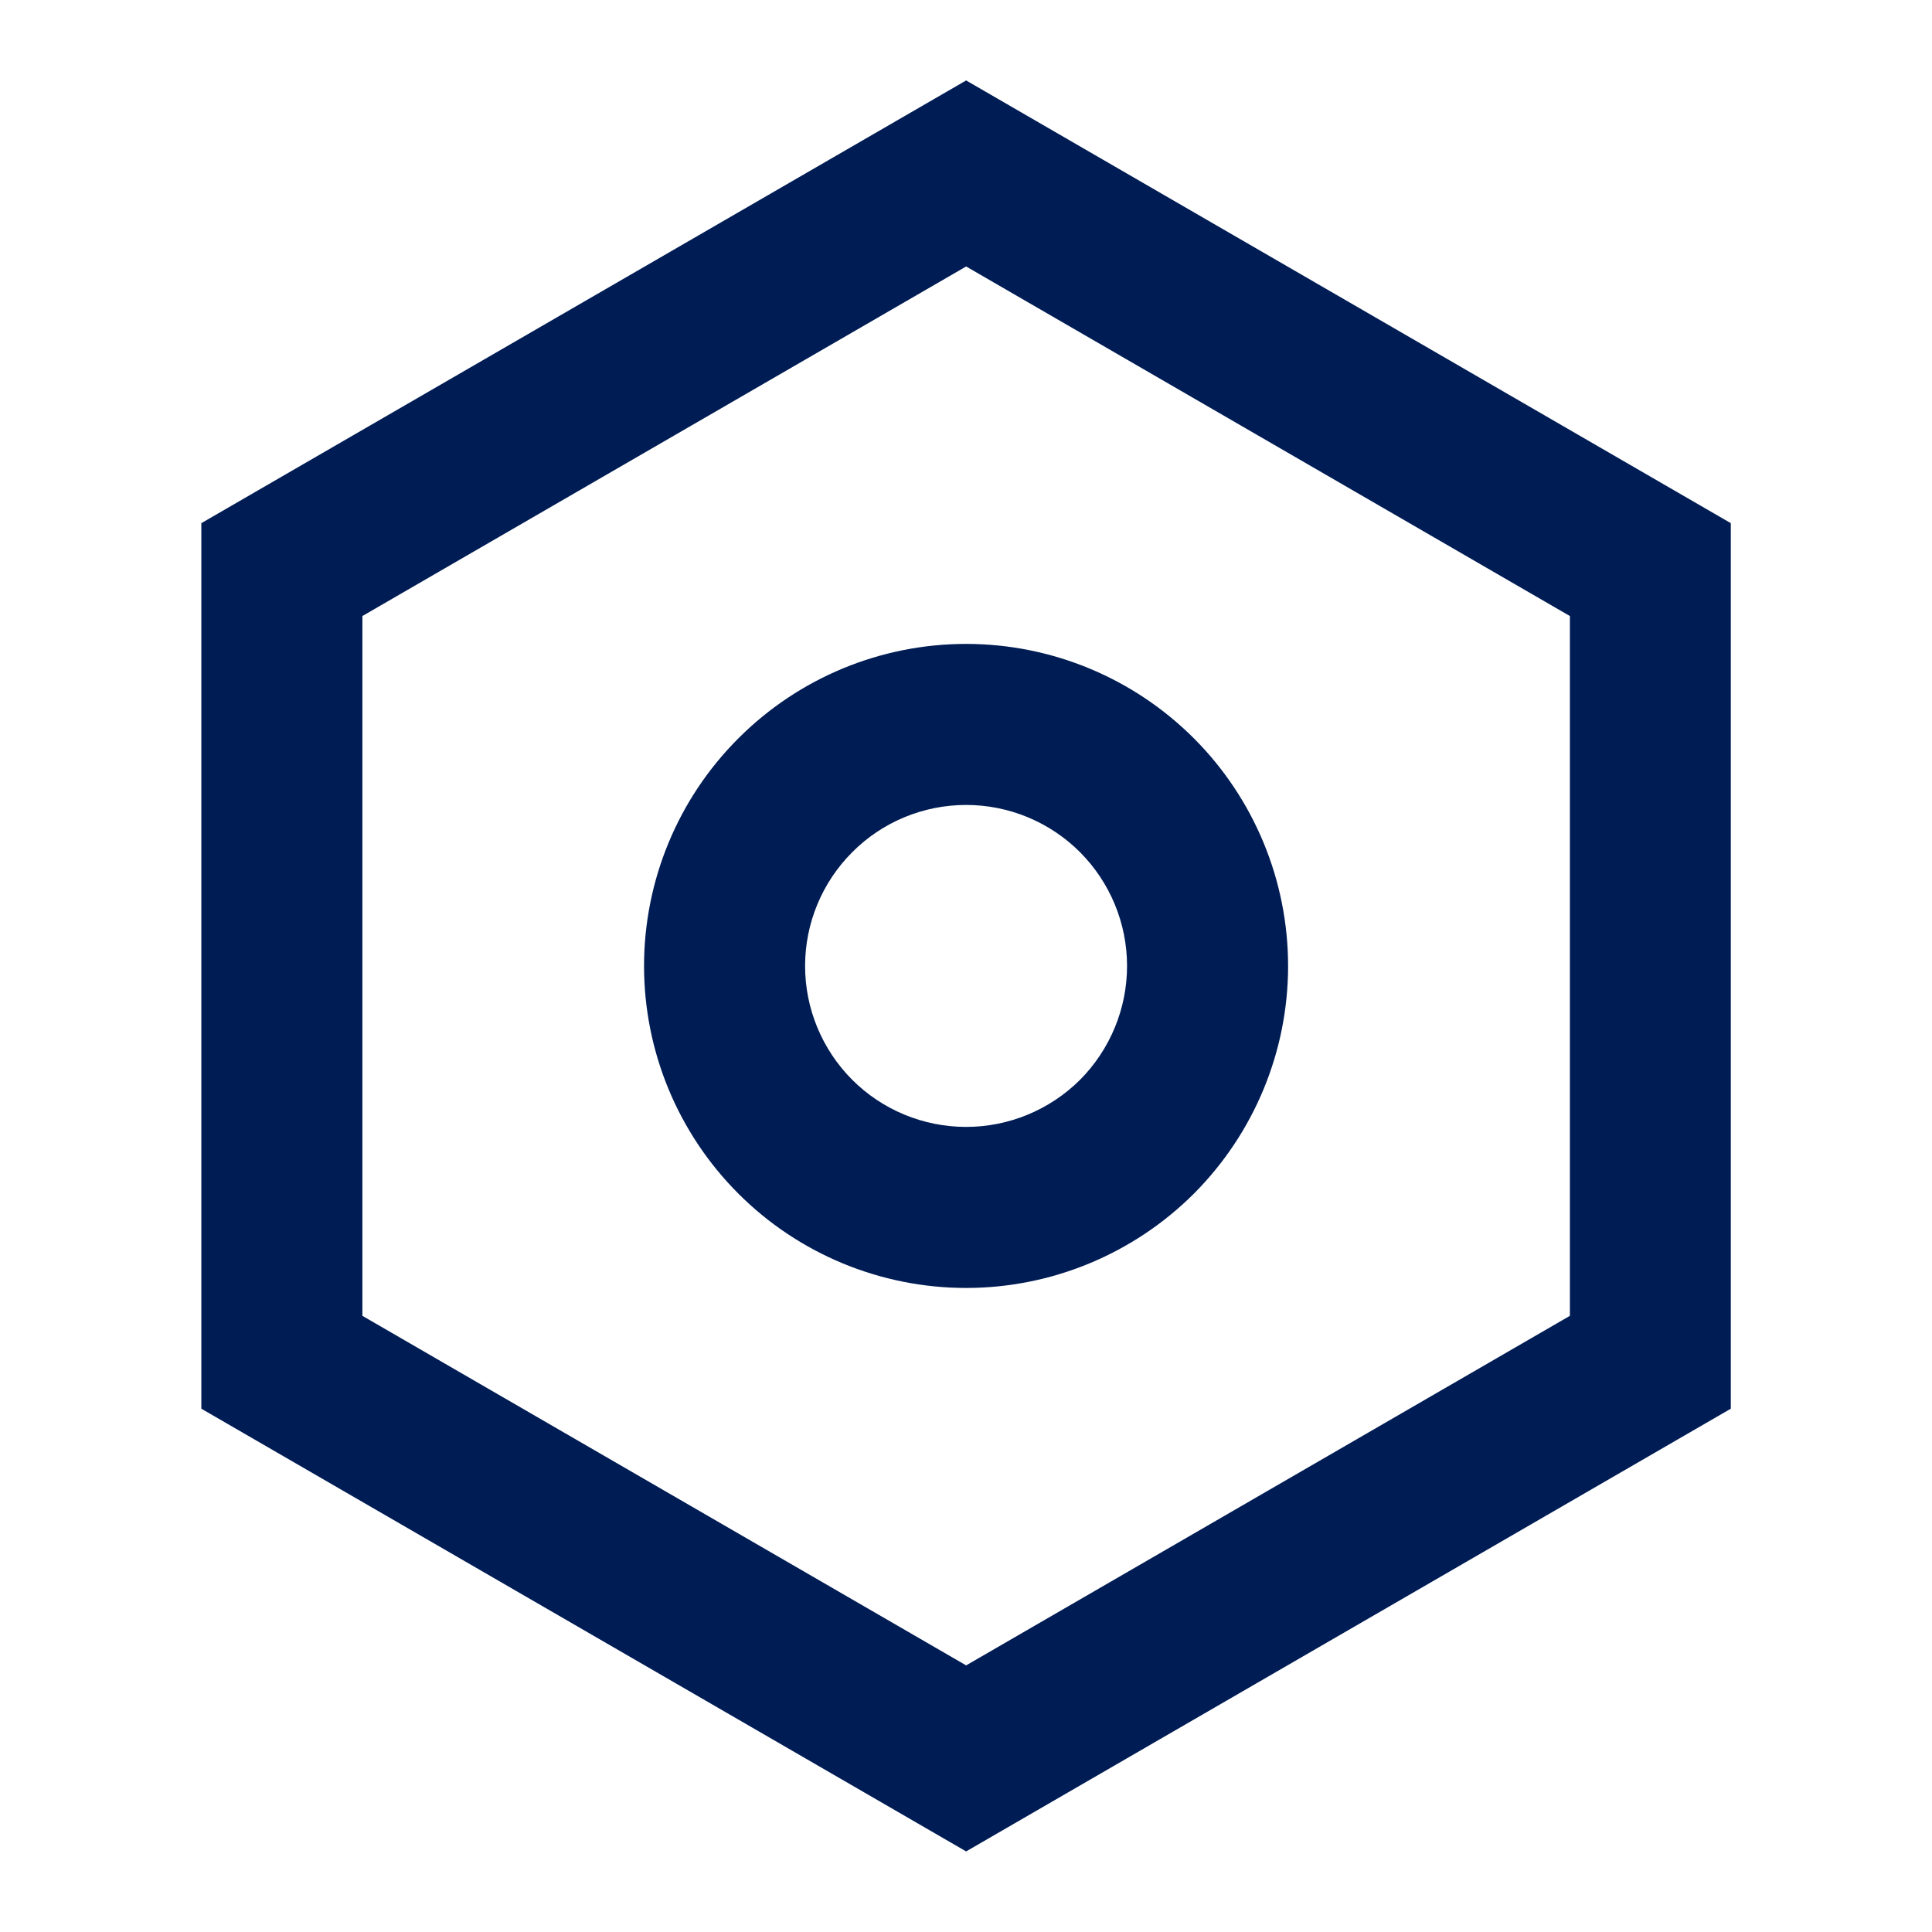 <svg width="14" height="14" viewBox="0 0 14 14" fill="none" xmlns="http://www.w3.org/2000/svg">
    <path
        d="M7.001 0.583L12.542 3.791V10.208L7.001 13.416L1.459 10.208V3.791L7.001 0.583ZM7.001 1.931L2.626 4.464V9.535L7.001 12.068L11.376 9.535V4.464L7.001 1.931ZM7.001 9.333C6.382 9.333 5.788 9.087 5.351 8.65C4.913 8.212 4.667 7.619 4.667 7C4.667 6.381 4.913 5.787 5.351 5.35C5.788 4.912 6.382 4.666 7.001 4.666C7.619 4.666 8.213 4.912 8.651 5.35C9.088 5.787 9.334 6.381 9.334 7C9.334 7.619 9.088 8.212 8.651 8.65C8.213 9.087 7.619 9.333 7.001 9.333ZM7.001 8.166C7.31 8.166 7.607 8.043 7.826 7.825C8.044 7.606 8.167 7.309 8.167 7C8.167 6.69 8.044 6.394 7.826 6.175C7.607 5.956 7.31 5.833 7.001 5.833C6.691 5.833 6.394 5.956 6.176 6.175C5.957 6.394 5.834 6.69 5.834 7C5.834 7.309 5.957 7.606 6.176 7.825C6.394 8.043 6.691 8.166 7.001 8.166Z"
        fill="url(#paint0_linear_3985_5356)" />
    <defs>
        <linearGradient id="paint0_linear_3985_5356" x1="12.542" y1="7" x2="1.459"
            y2="7" gradientUnits="userSpaceOnUse">
            <stop stop-color="#001C54" />
            <stop offset="1" stop-color="#001C54" />
        </linearGradient>
    </defs>
</svg>
    